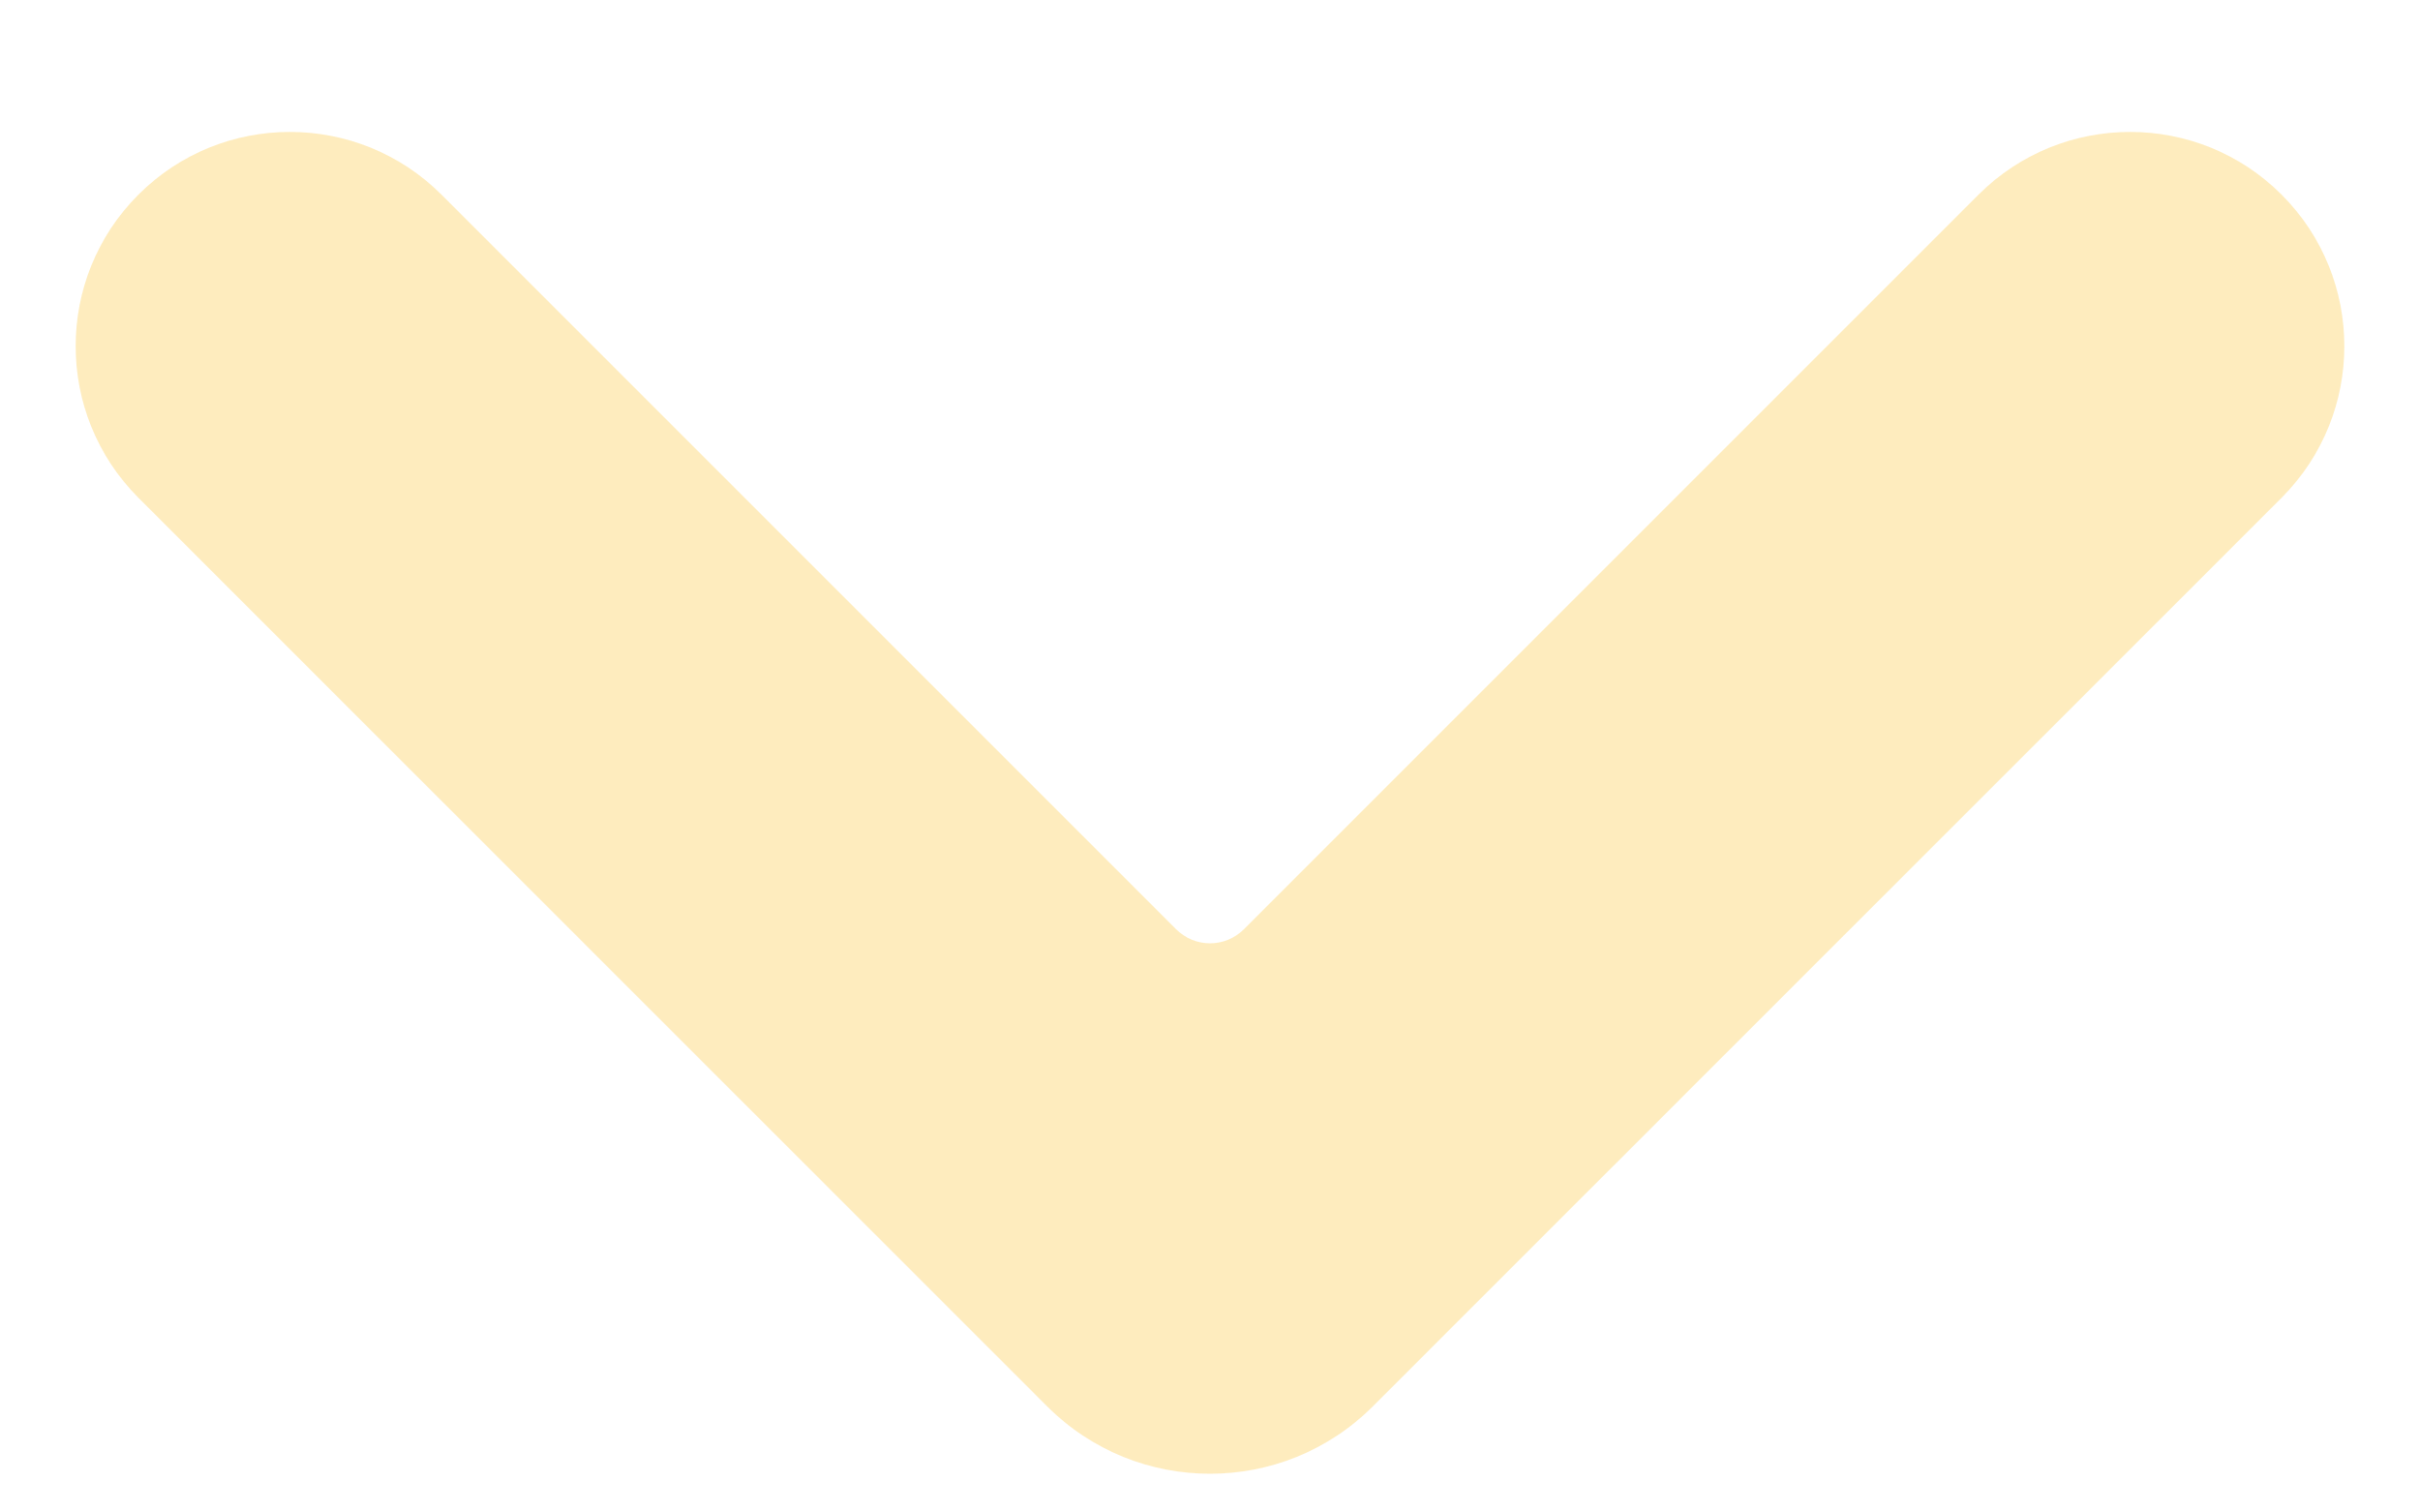 <svg width="16" height="10" viewBox="0 0 16 10" fill="none" xmlns="http://www.w3.org/2000/svg">
<path d="M15.085 1.287C14.532 0.734 13.635 0.734 13.081 1.287L8.225 6.143C8.101 6.268 7.899 6.268 7.775 6.143L2.919 1.287C2.365 0.734 1.468 0.734 0.915 1.287C0.362 1.84 0.362 2.737 0.915 3.291L6.922 9.297C7.517 9.893 8.483 9.893 9.078 9.297L15.085 3.291C15.638 2.737 15.638 1.84 15.085 1.287Z" fill="#FEDB7F" fill-opacity="0.5"/>
</svg>
